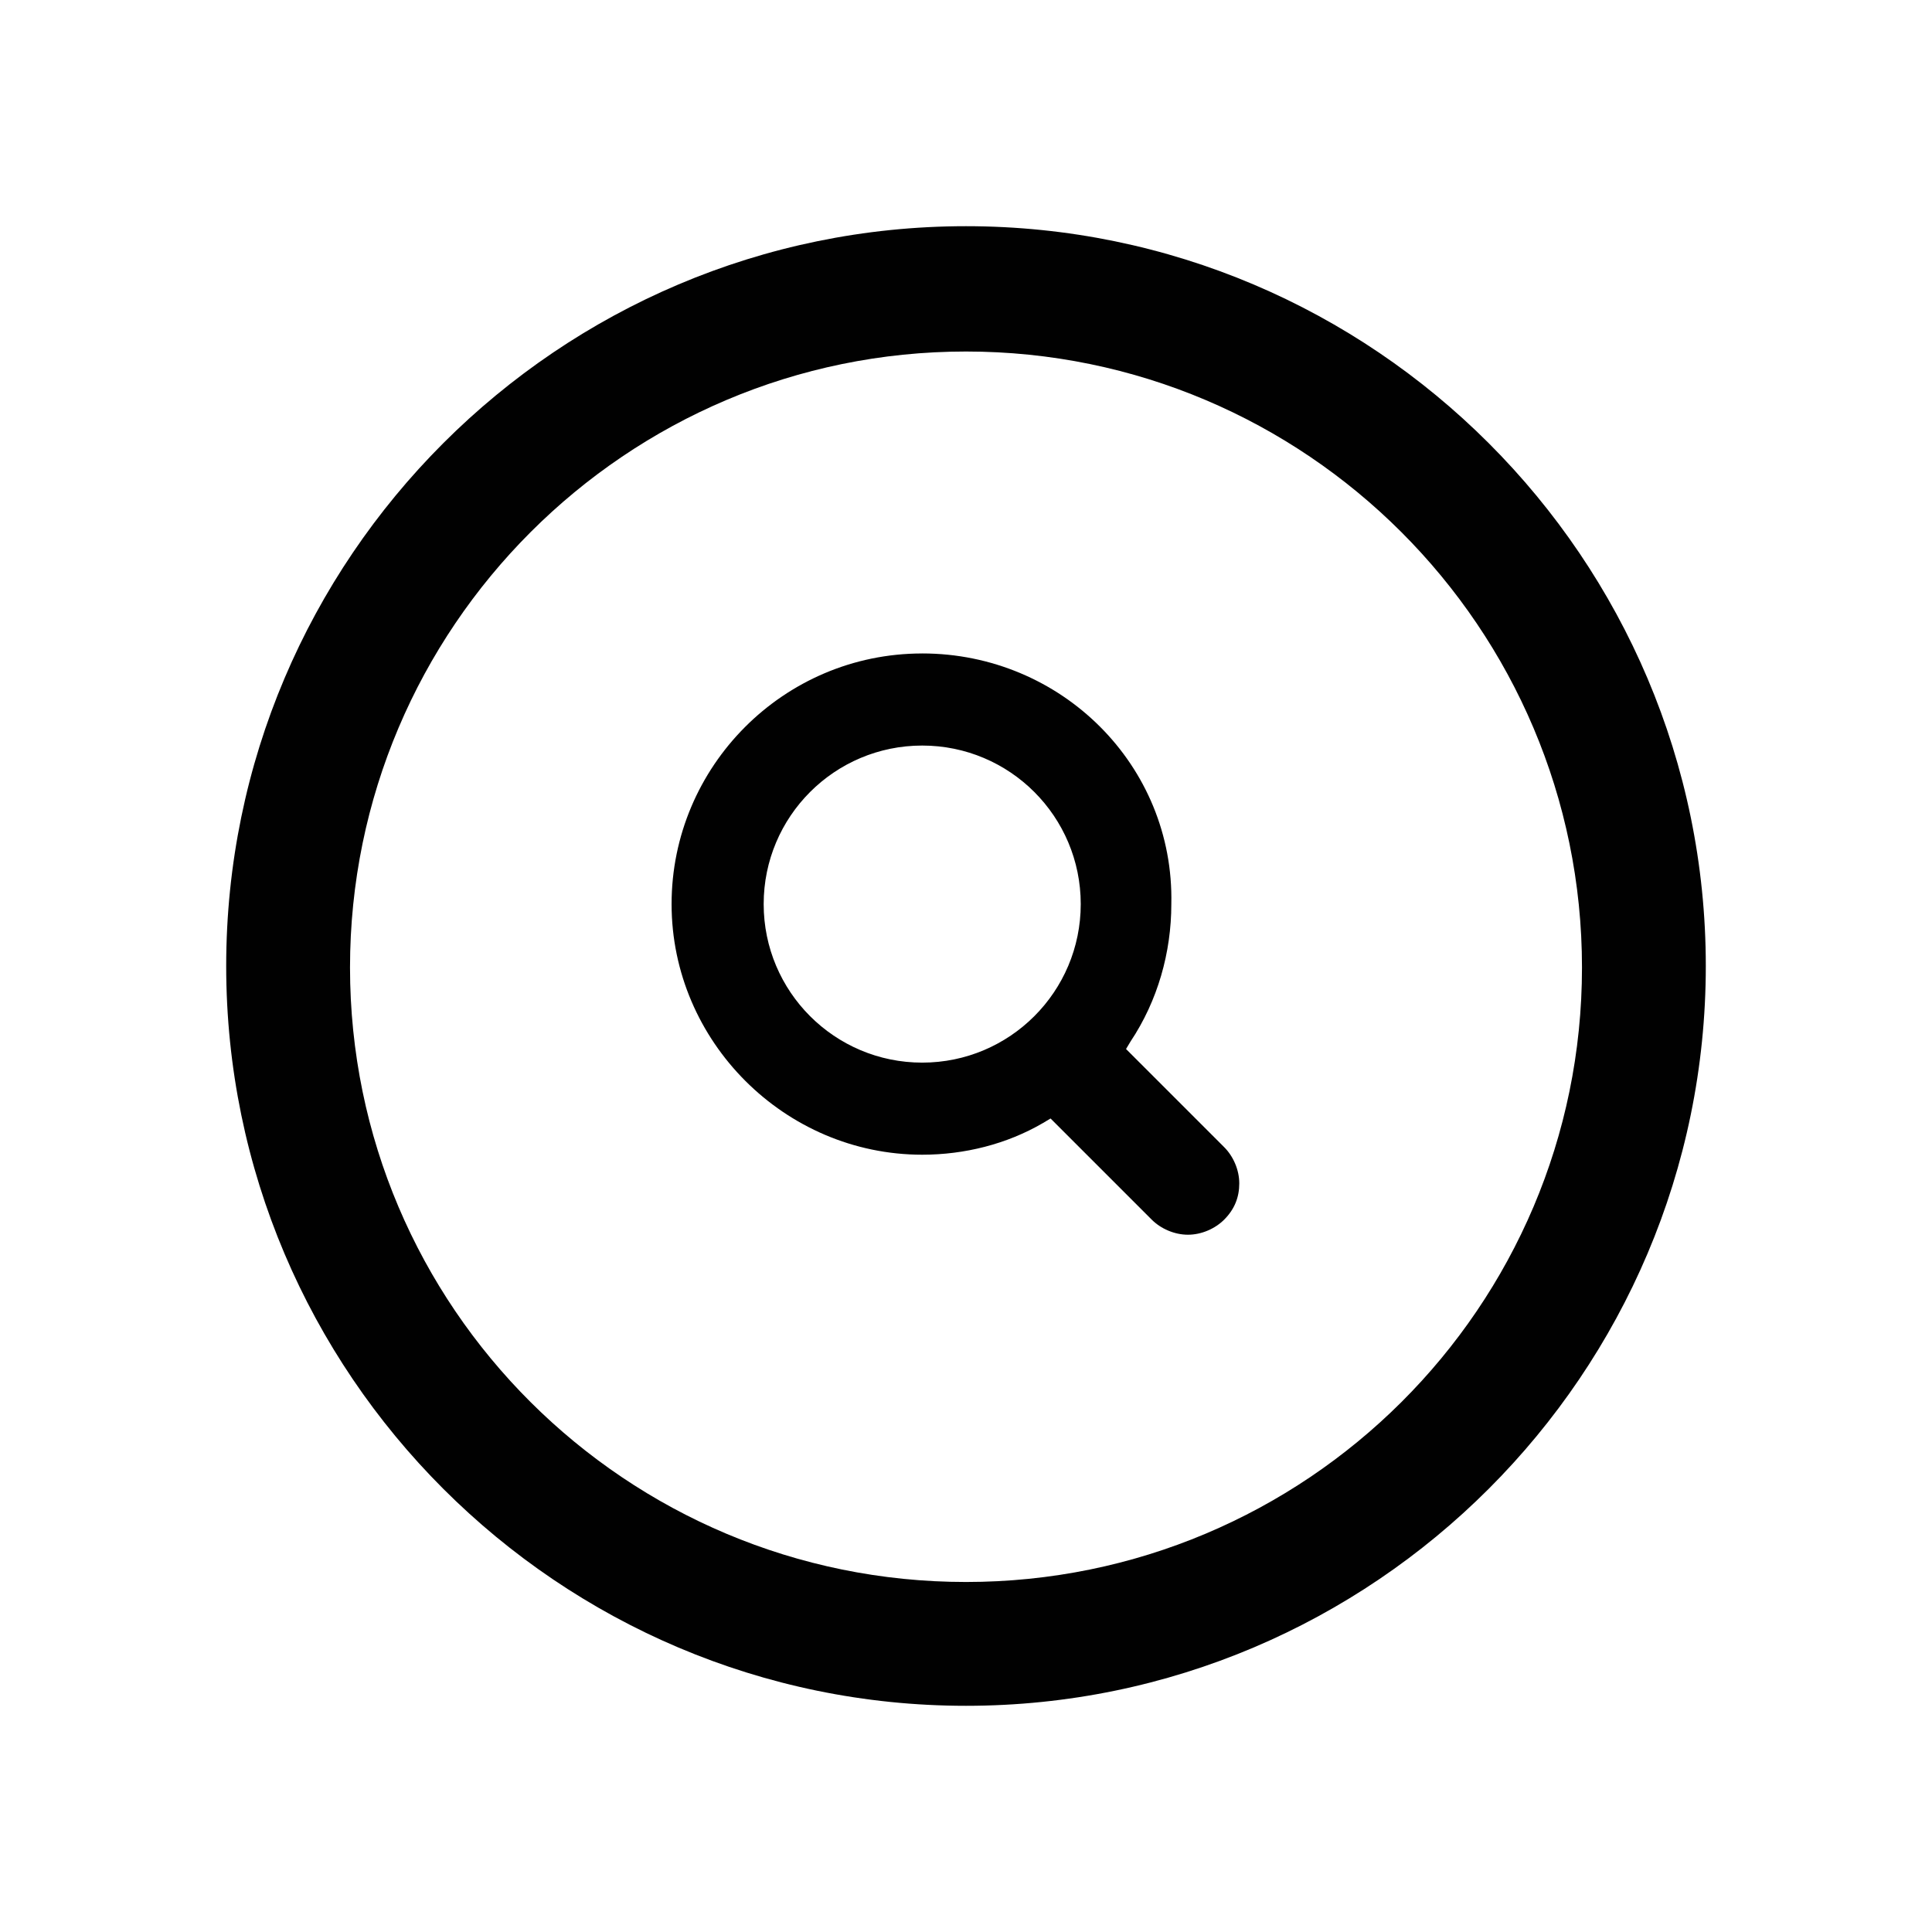 <?xml version="1.0" encoding="UTF-8"?>
<svg id="Calque_1" data-name="Calque 1" xmlns="http://www.w3.org/2000/svg" viewBox="0 0 900 900">
  <defs>
    <style>
      .cls-1 {
        fill: #010101;
      }
    </style>
  </defs>
  <path class="cls-1" d="M450,105.37c-189.9,0-344.63,154.73-344.63,344.63s154.73,344.63,344.63,344.63,344.63-154.73,344.63-344.63S639.9,105.37,450,105.37ZM450,736.95c-158.25,0-286.95-128-286.95-286.25S291.75,163.75,450,163.75s286.95,128.71,286.95,286.95-128.71,286.25-286.95,286.25Z"/>
  <path class="cls-1" d="M429.6,304.41c-64.71,0-116.75,52.75-116.75,116.75s52.75,116.75,116.75,116.75c19.69,0,39.39-4.92,56.27-14.77l3.52-2.11.7.7,46.42,46.42c4.22,4.22,10.55,7.03,16.88,7.03h0c6.33,0,12.66-2.81,16.88-7.03,4.92-4.92,7.03-10.55,7.03-16.88s-2.81-12.66-7.03-16.88l-45.72-45.72,2.11-3.52c12.66-18.99,18.99-41.5,18.99-64,1.41-64.71-51.34-116.75-116.05-116.75ZM429.6,495.01c-40.79,0-73.85-33.06-73.85-73.85s33.06-73.85,73.85-73.85,73.85,33.06,73.85,73.85-33.06,73.85-73.85,73.85Z"/>
</svg>